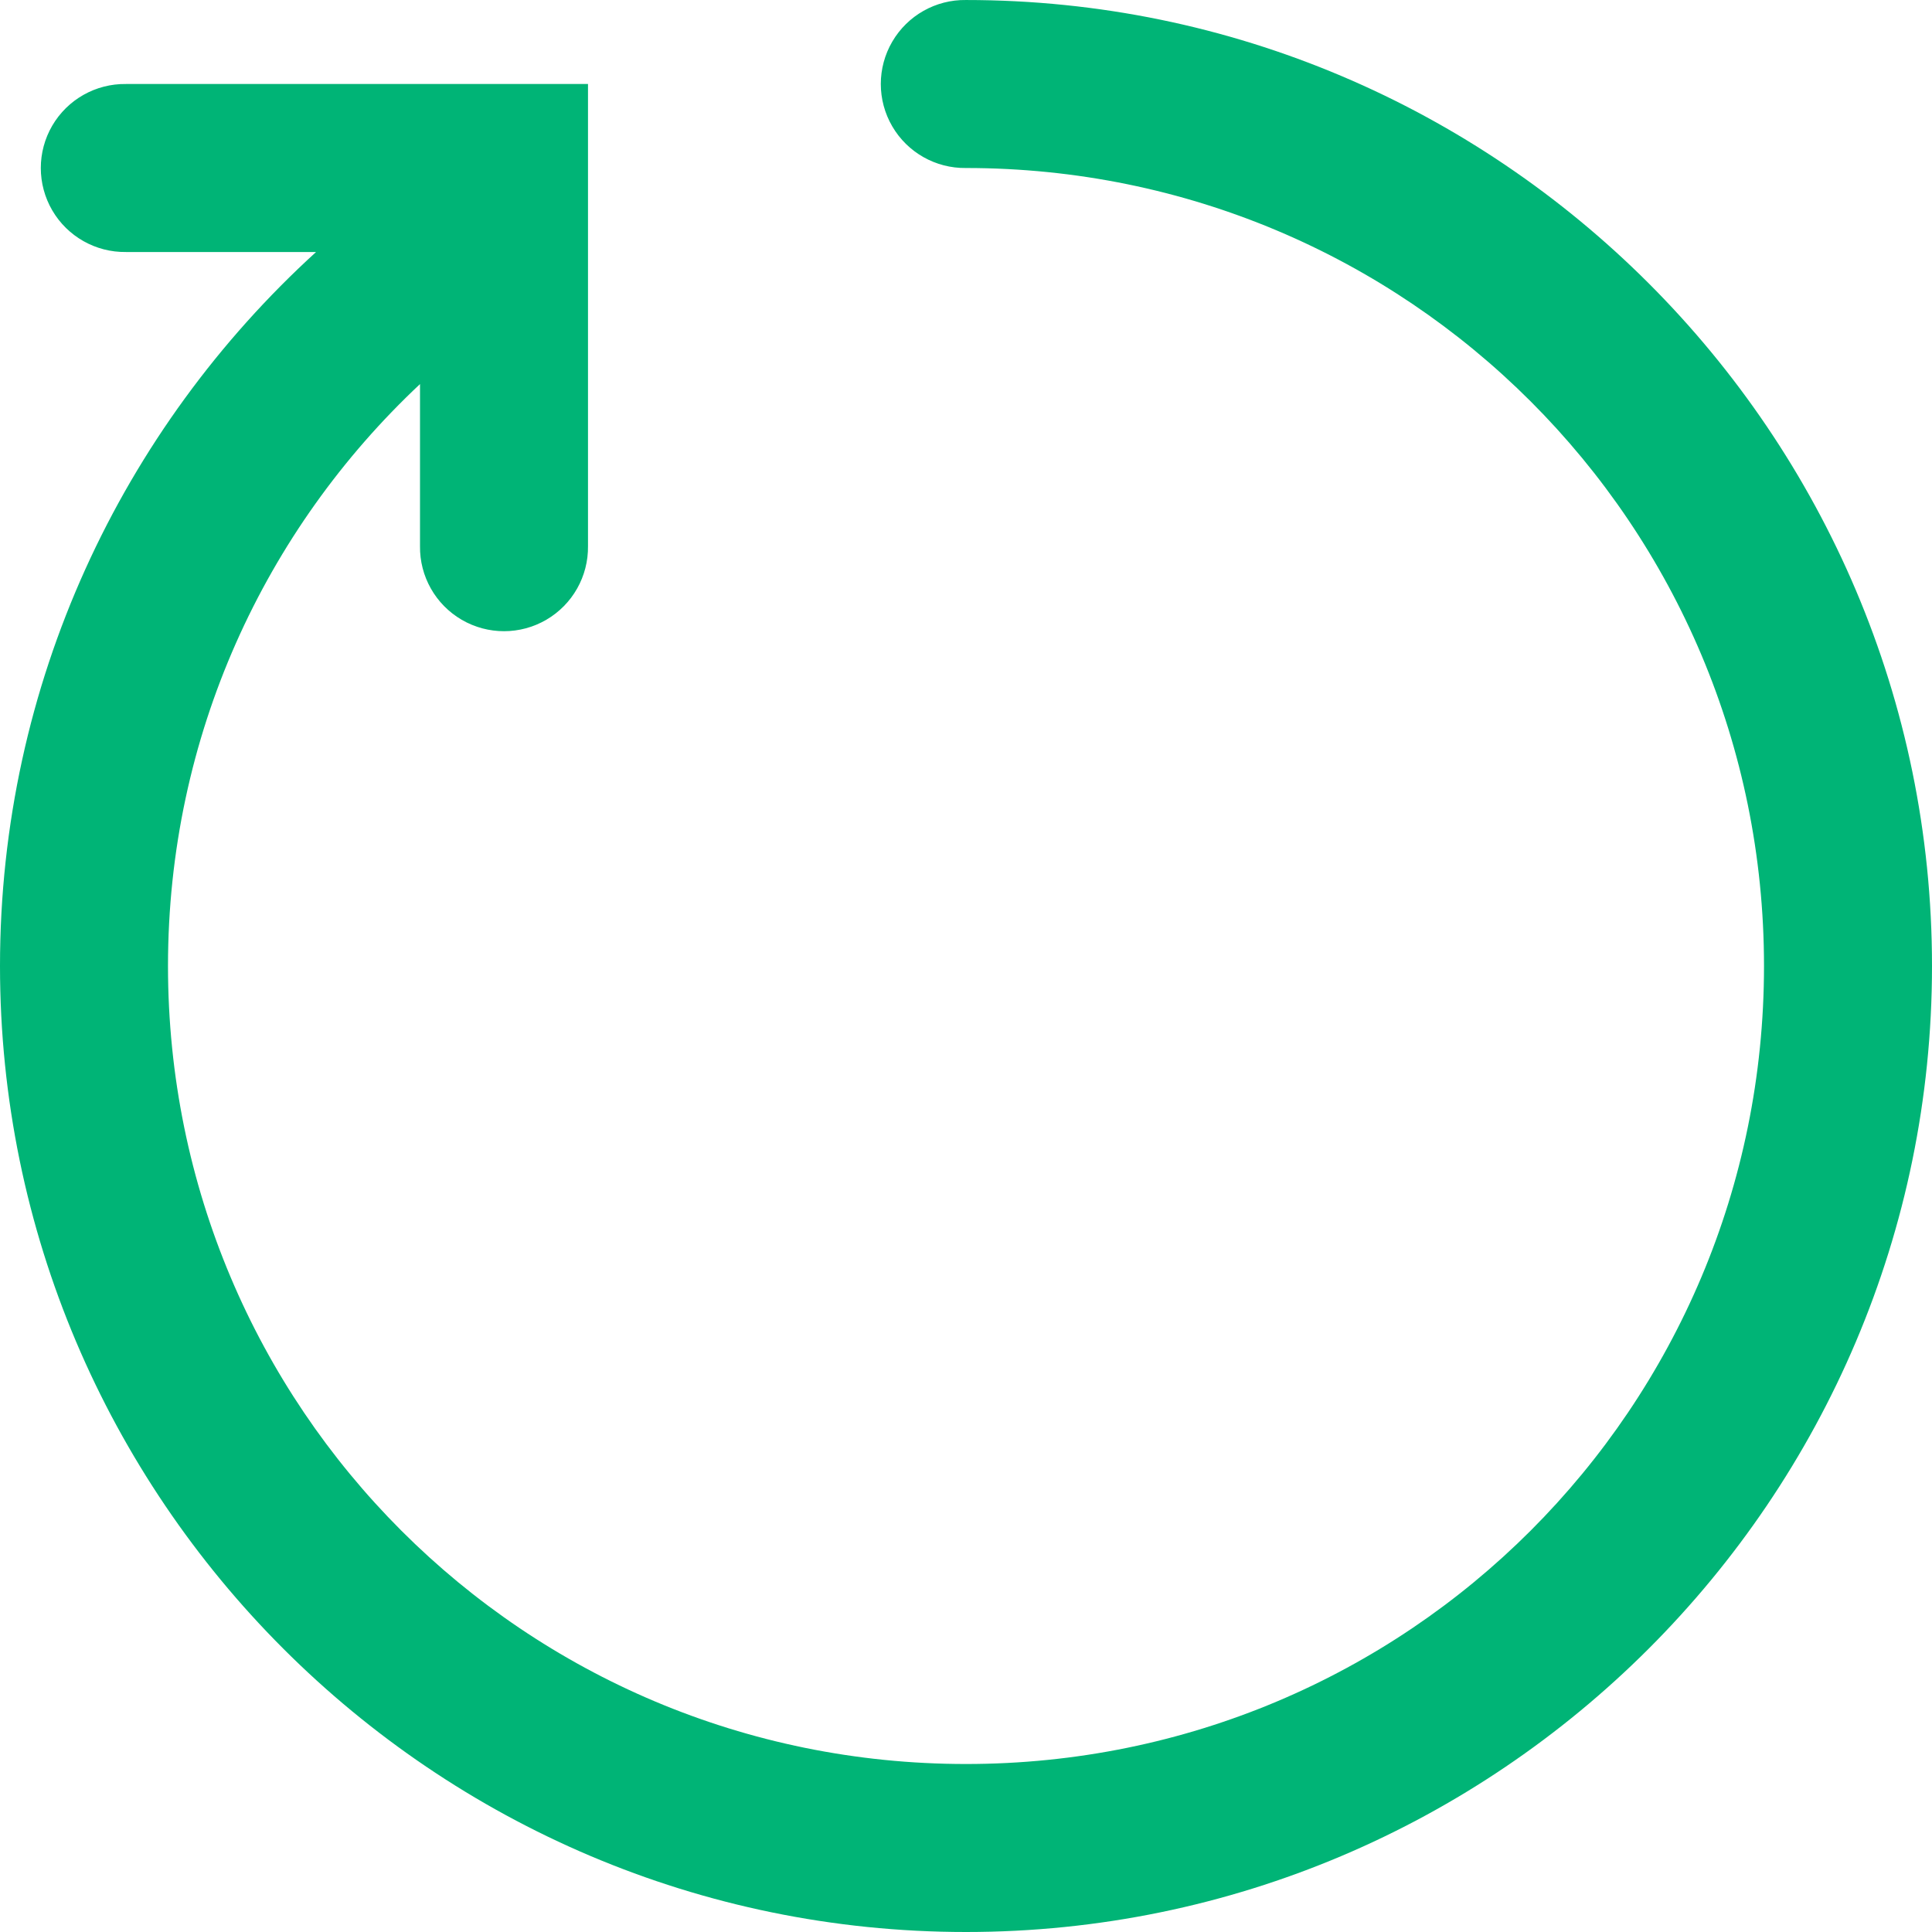 <?xml version="1.0" encoding="UTF-8"?>
<svg width="150px" height="150px" viewBox="0 0 150 150" version="1.1" xmlns="http://www.w3.org/2000/svg" xmlns:xlink="http://www.w3.org/1999/xlink">
    <!-- Generator: Sketch 53.2 (72643) - https://sketchapp.com -->
    <title>Refresh (Jade)</title>
    <desc>Created with Sketch.</desc>
    <g id="Refresh-(Blue-Gray)" stroke="none" stroke-width="1" fill="none" fill-rule="evenodd">
        <g id="icons8-restart_filled" fill="#00B476" fill-rule="nonzero">
            <path d="M75,0.001 C72.648,-0.033 70.46,1.203 69.275,3.235 C68.089,5.266 68.089,7.779 69.275,9.81 C70.46,11.842 72.648,13.077 75,13.044 C109.295,13.044 136.957,40.706 136.957,75 C136.957,109.295 109.295,136.957 75,136.957 C40.705,136.957 13.043,109.295 13.043,75 C13.043,57.145 20.57,41.114 32.609,29.82 L32.609,42.392 C32.575,44.744 33.811,46.931 35.843,48.117 C37.874,49.303 40.387,49.303 42.418,48.117 C44.45,46.931 45.685,44.744 45.652,42.392 L45.652,6.522 L9.783,6.522 C7.431,6.489 5.243,7.725 4.057,9.756 C2.872,11.788 2.872,14.3 4.057,16.332 C5.243,18.363 7.431,19.599 9.783,19.566 L24.539,19.566 C9.478,33.292 0,53.062 0,75 C0,116.344 33.656,150 75,150 C116.344,150 150,116.344 150,75 C150,33.656 116.344,0.001 75,0.001 Z" id="Path"></path>
        </g>
    </g>
</svg>